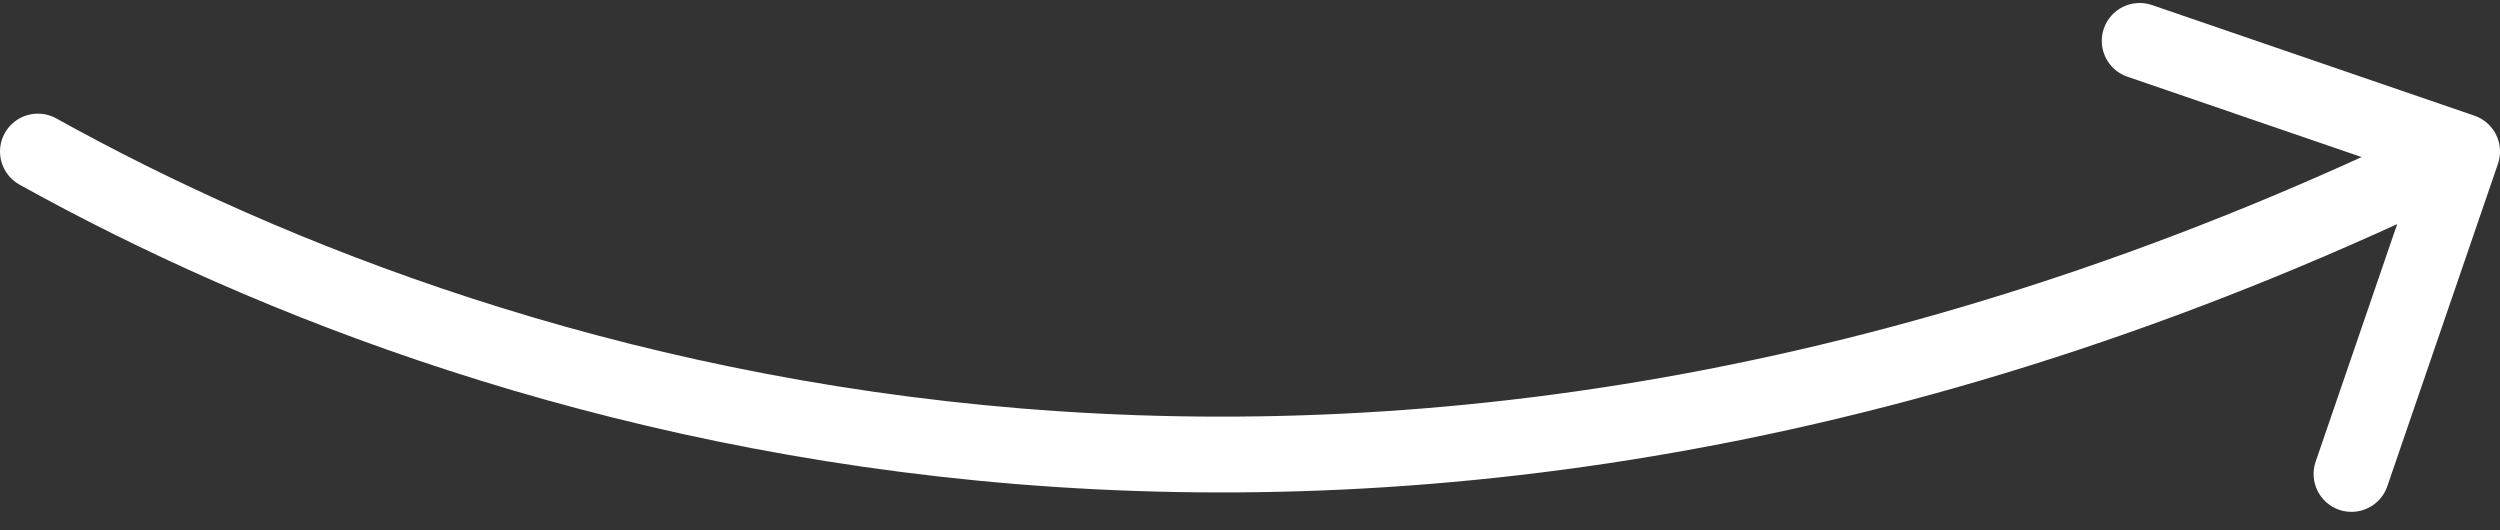 <svg width="66" height="14" viewBox="0 0 66 14" fill="none" xmlns="http://www.w3.org/2000/svg">
<rect x="0" y="0" width="66" height="14" fill="#333333" stroke="none"/>
<path d="M1.486 3.126C1.003 2.858 0.394 3.032 0.126 3.514C-0.142 3.997 0.032 4.606 0.514 4.874L1.486 3.126ZM65.946 4.325C66.125 3.802 65.847 3.233 65.325 3.054L56.812 0.133C56.289 -0.046 55.721 0.232 55.541 0.754C55.362 1.277 55.64 1.846 56.163 2.025L63.73 4.621L61.133 12.188C60.954 12.711 61.232 13.279 61.754 13.459C62.277 13.638 62.846 13.36 63.025 12.837L65.946 4.325ZM0.514 4.874C12.974 11.797 36.56 19.022 65.439 4.898L64.561 3.102C36.41 16.868 13.527 9.816 1.486 3.126L0.514 4.874Z" fill="white"/>
</svg>

